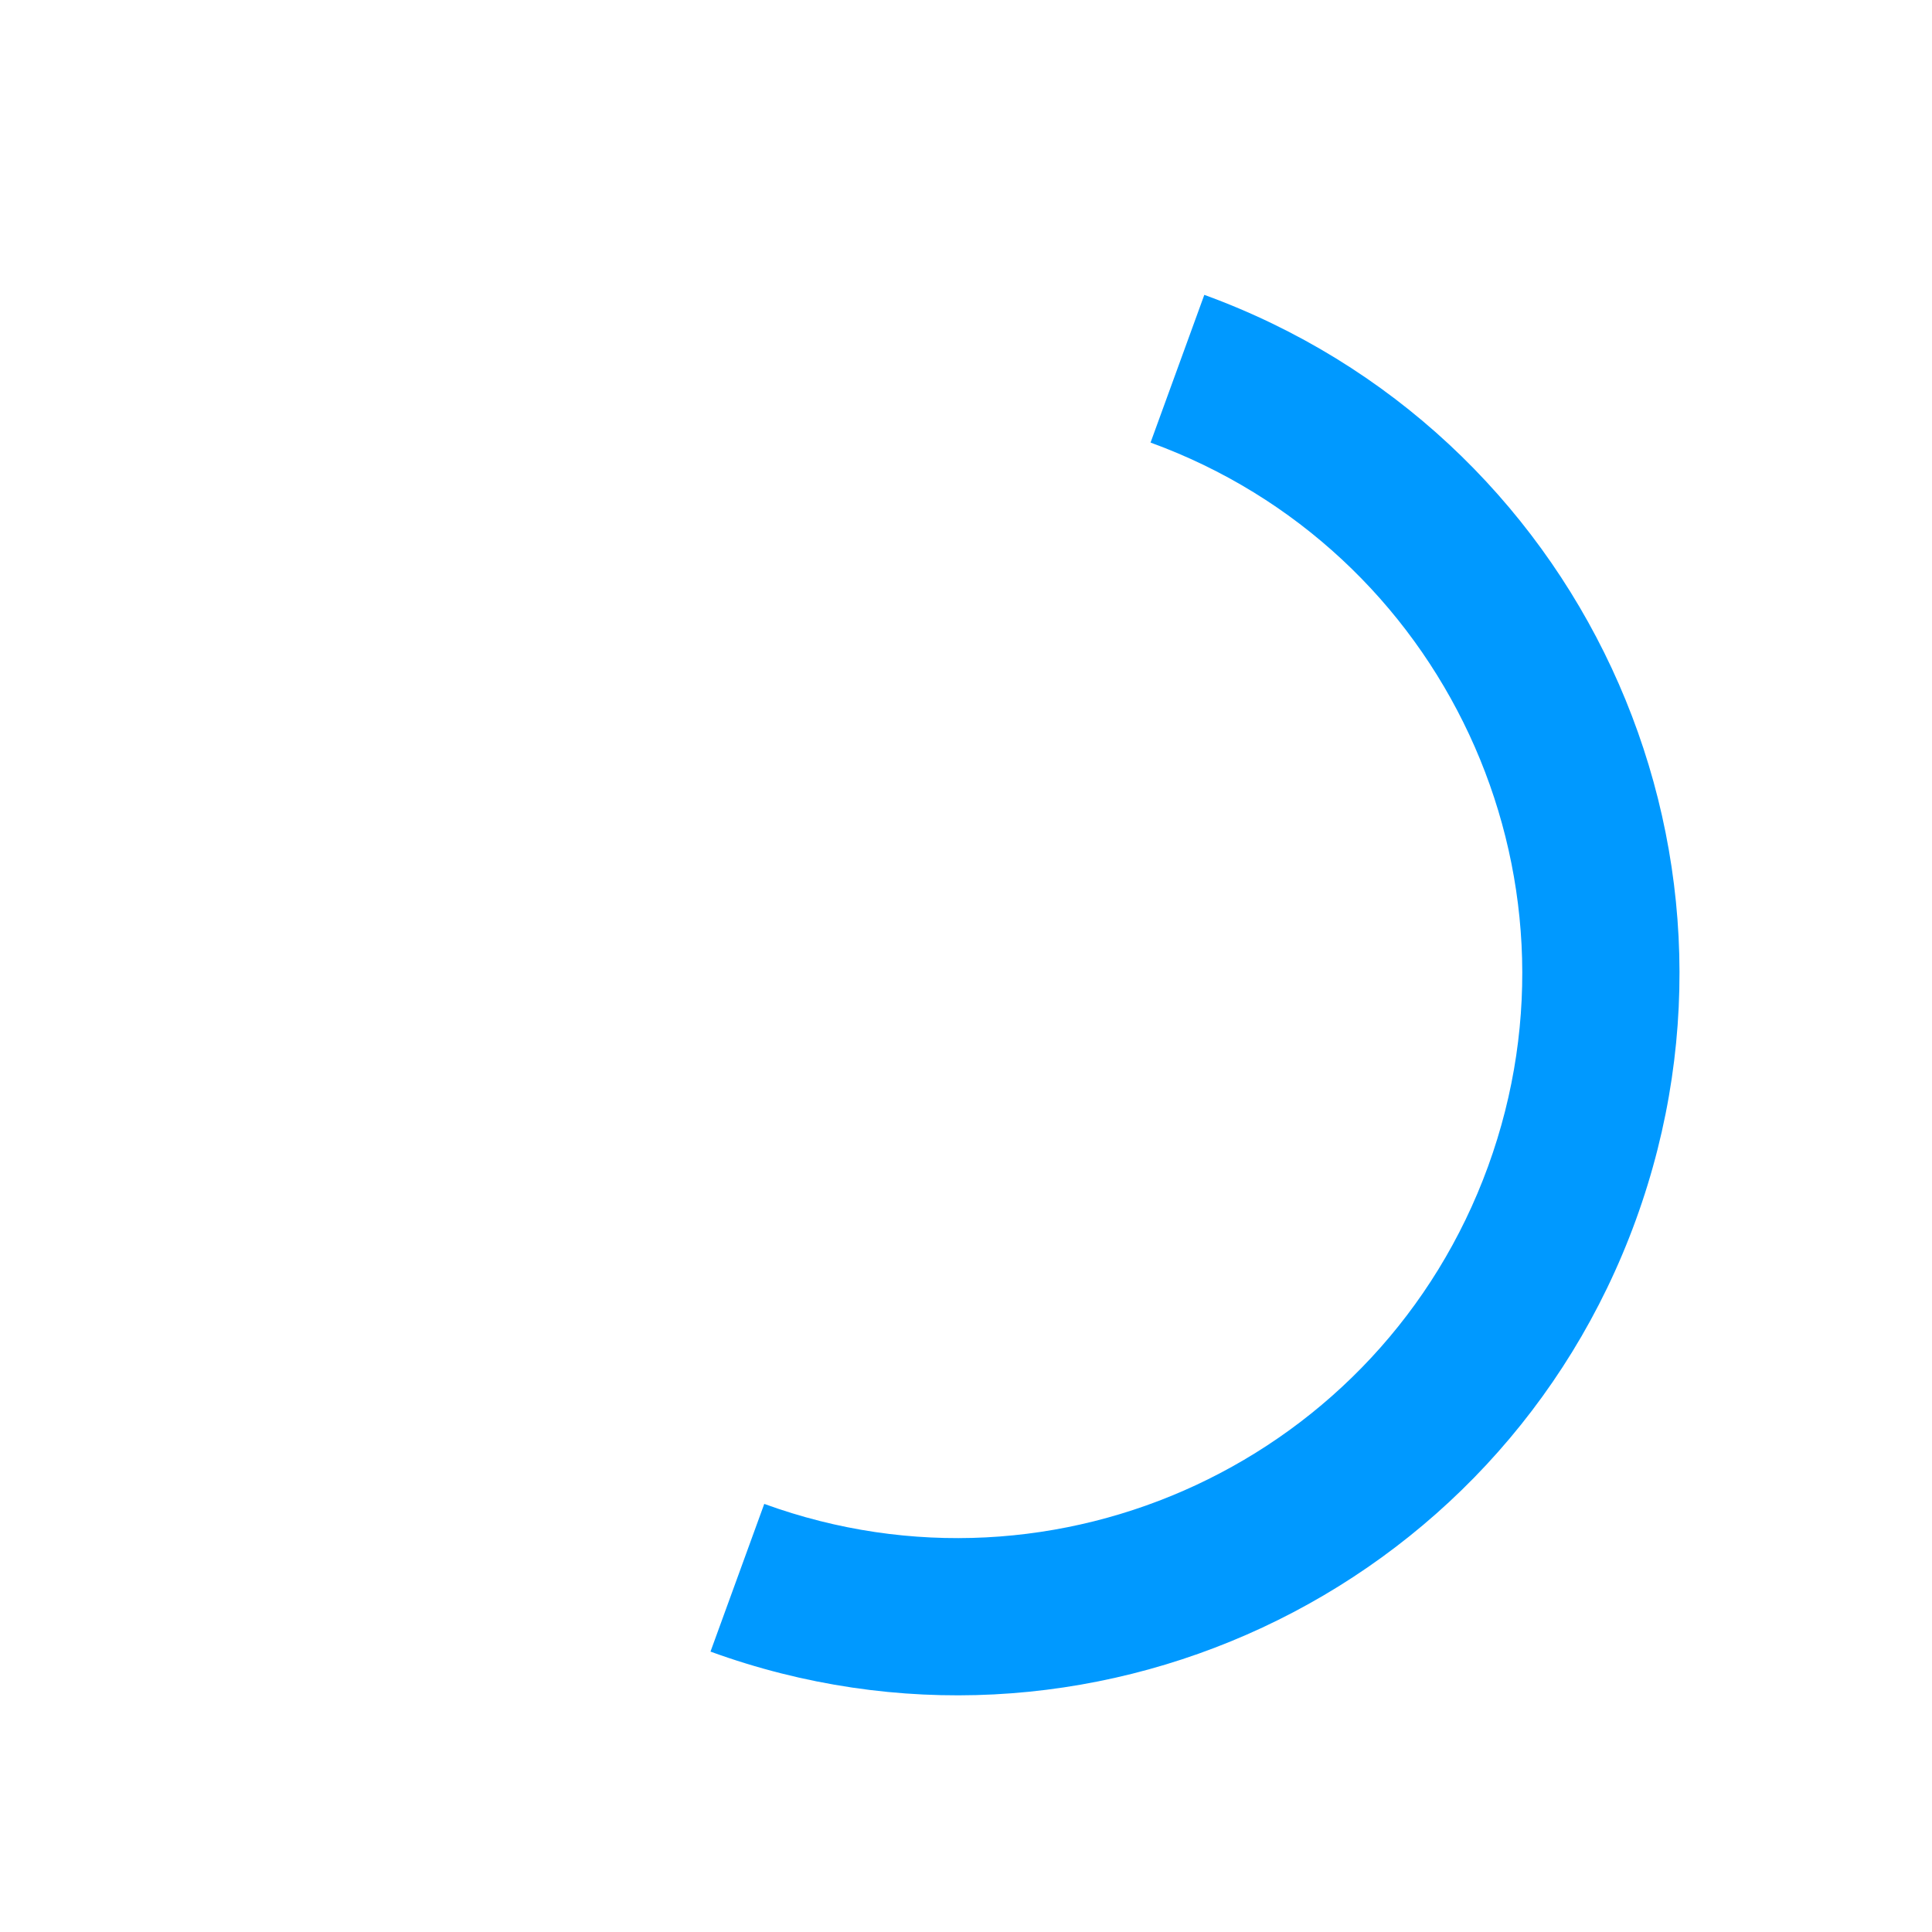 <svg version="1.1" id="loader-1" xmlns="http://www.w3.org/2000/svg" xmlns:xlink="http://www.w3.org/1999/xlink" x="0px"
     y="0px" width="40px" height="40px" viewBox="0 0 50 50" style="enable-background:new 0 0 50 50;"
     xml:space="preserve">
  <path fill="#09f"
        d="M43.935,25.145c0-10.318-8.364-18.683-18.683-18.683c-10.318,0-18.683,8.365-18.683,18.683h4.068c0-8.071,6.543-14.615,14.615-14.615c8.072,0,14.615,6.543,14.615,14.615H43.935z"
        transform="rotate(110 25 25)">
    <animateTransform attributeType="xml" attributeName="transform" type="rotate" from="0 25 25" to="360 25 25"
                      dur="0.6s" repeatCount="indefinite"></animateTransform>
    </path>
  </svg>
